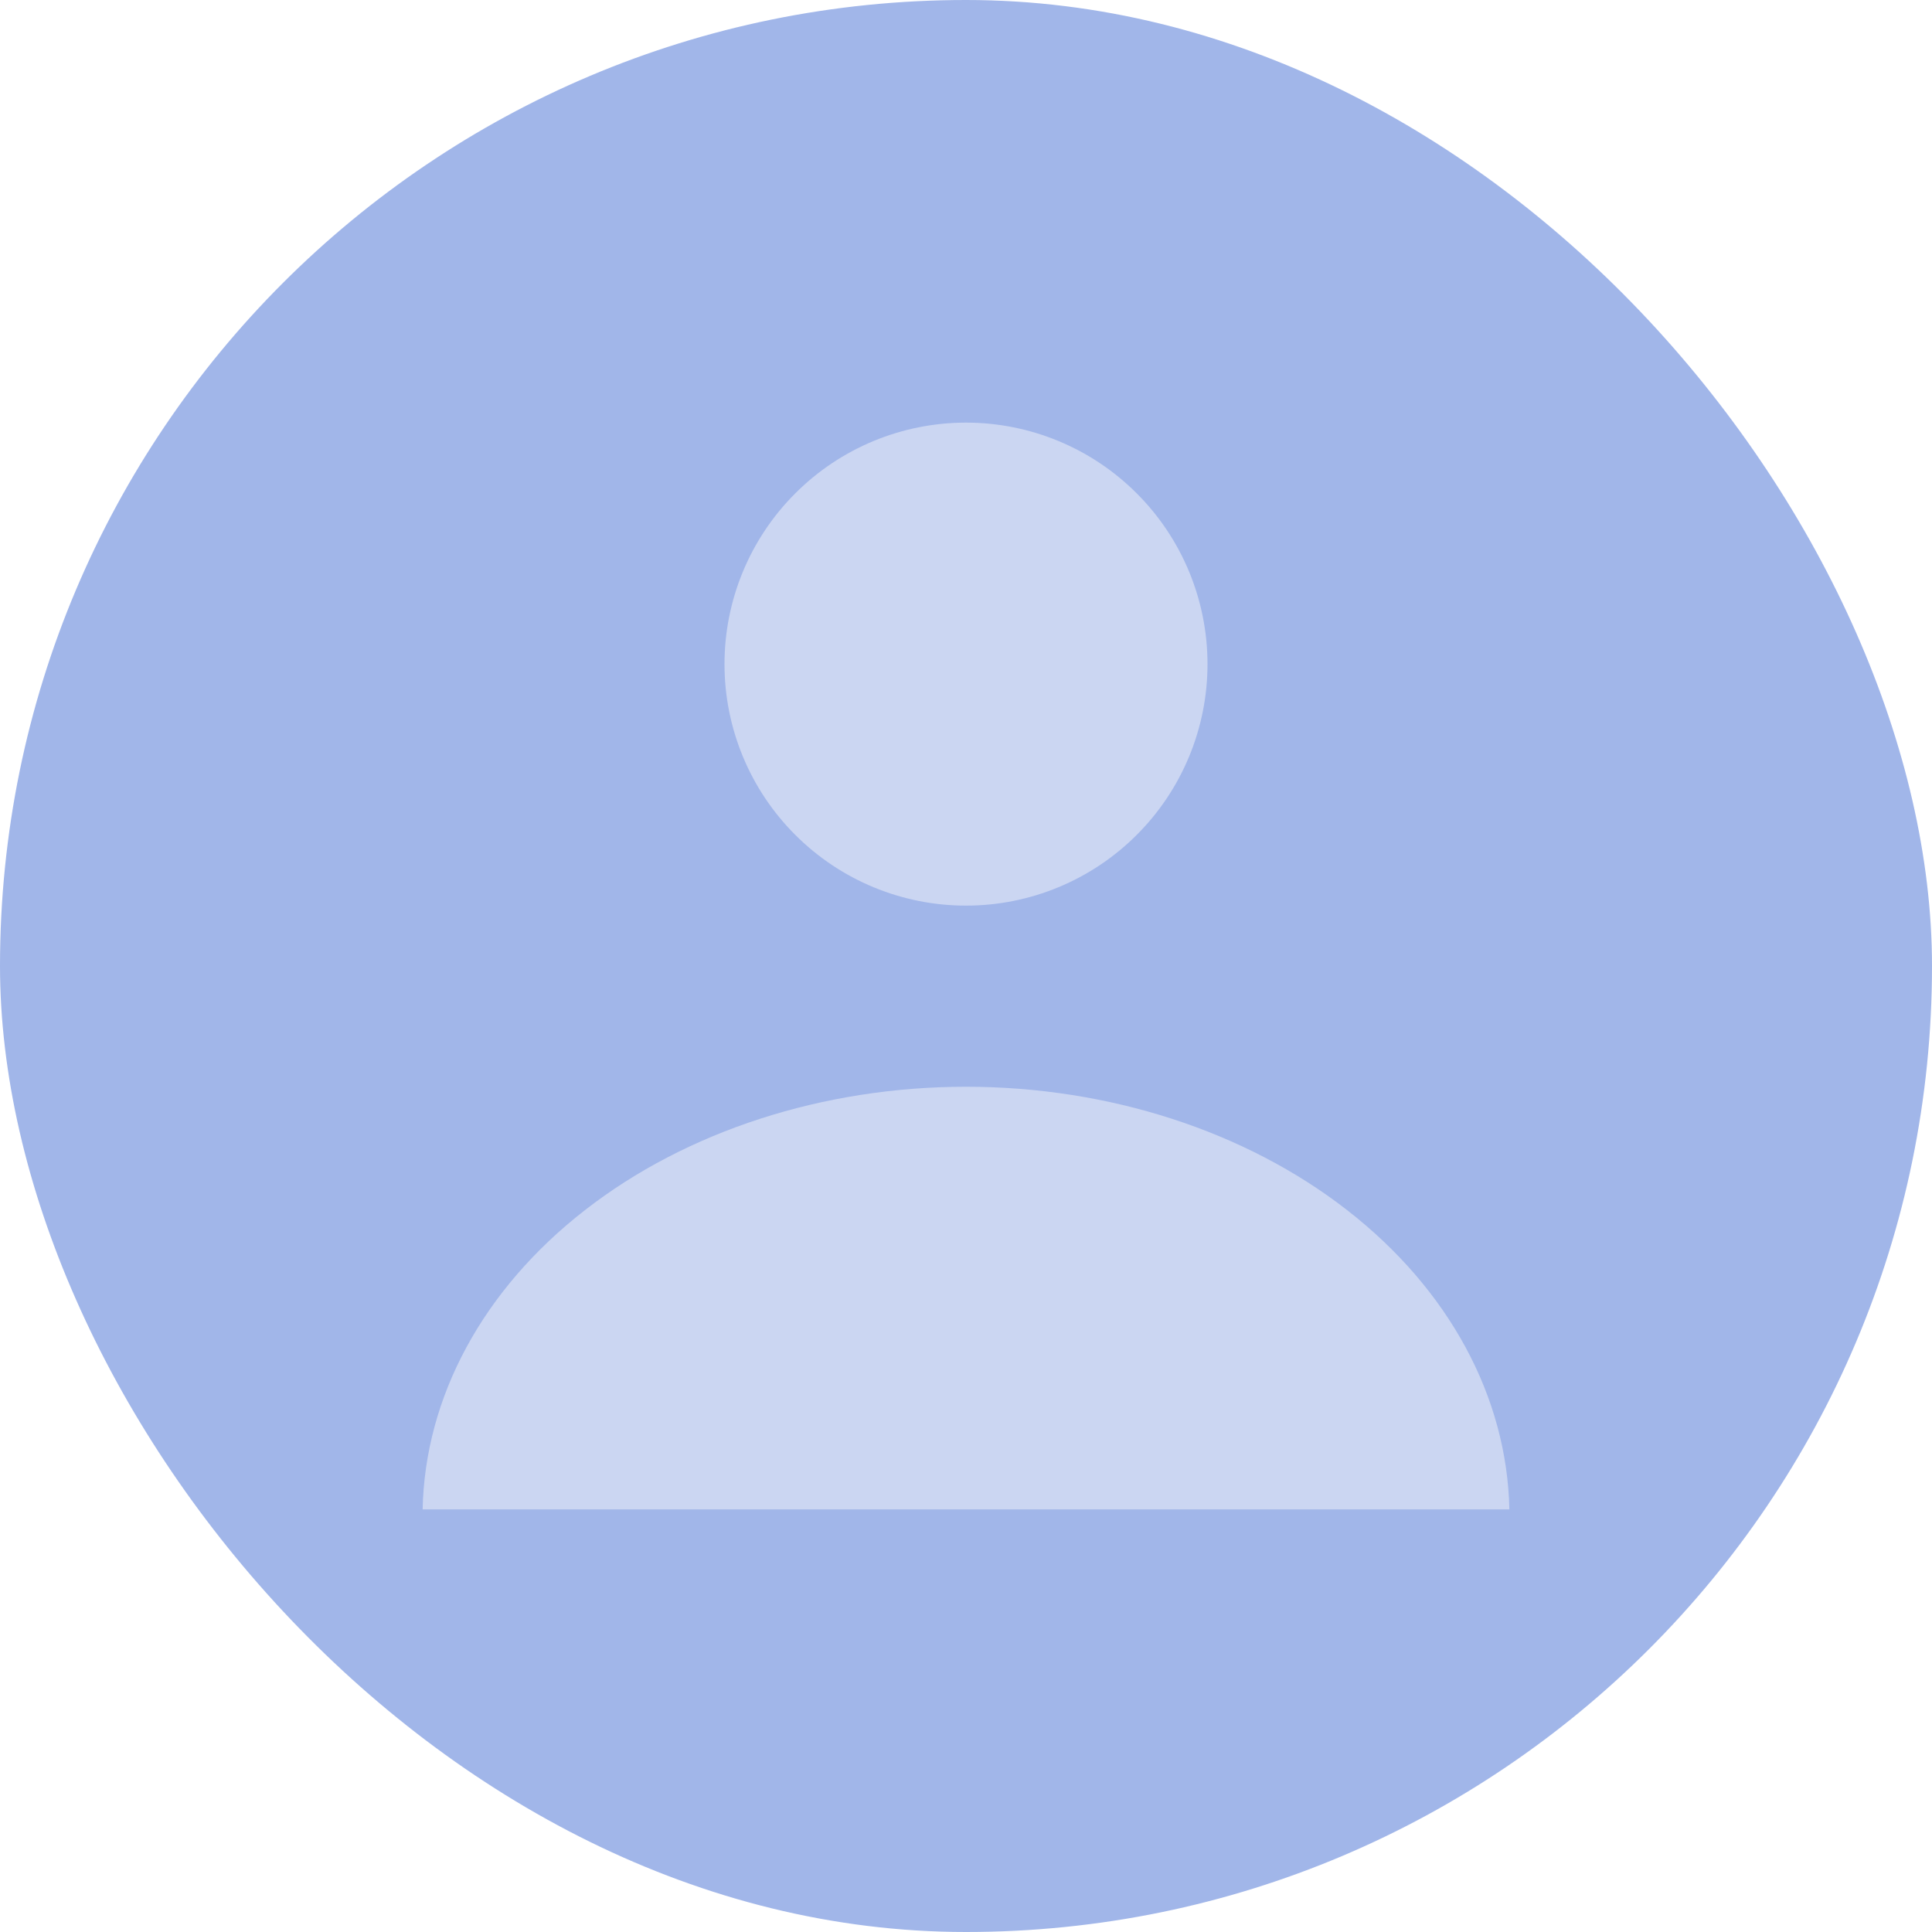 <svg width="24" height="24" viewBox="0 0 24 24" fill="none" xmlns="http://www.w3.org/2000/svg">
<rect width="24" height="24" rx="12" fill="#A1B6E9"/>
<path d="M15 8.25C15 9.046 14.684 9.809 14.121 10.371C13.559 10.934 12.796 11.25 12 11.25C11.204 11.25 10.441 10.934 9.879 10.371C9.316 9.809 9 9.046 9 8.25C9 7.454 9.316 6.691 9.879 6.129C10.441 5.566 11.204 5.25 12 5.25C12.796 5.25 13.559 5.566 14.121 6.129C14.684 6.691 15 7.454 15 8.25Z" fill="#CBD6F2"/>
<path d="M7.266 15.033C6.003 16.015 5.279 17.35 5.25 18.75H18.75C18.721 17.35 17.997 16.015 16.735 15.033C15.472 14.05 13.771 13.5 12 13.5C10.229 13.5 8.528 14.05 7.266 15.033Z" fill="#CBD6F2"/>
</svg>
